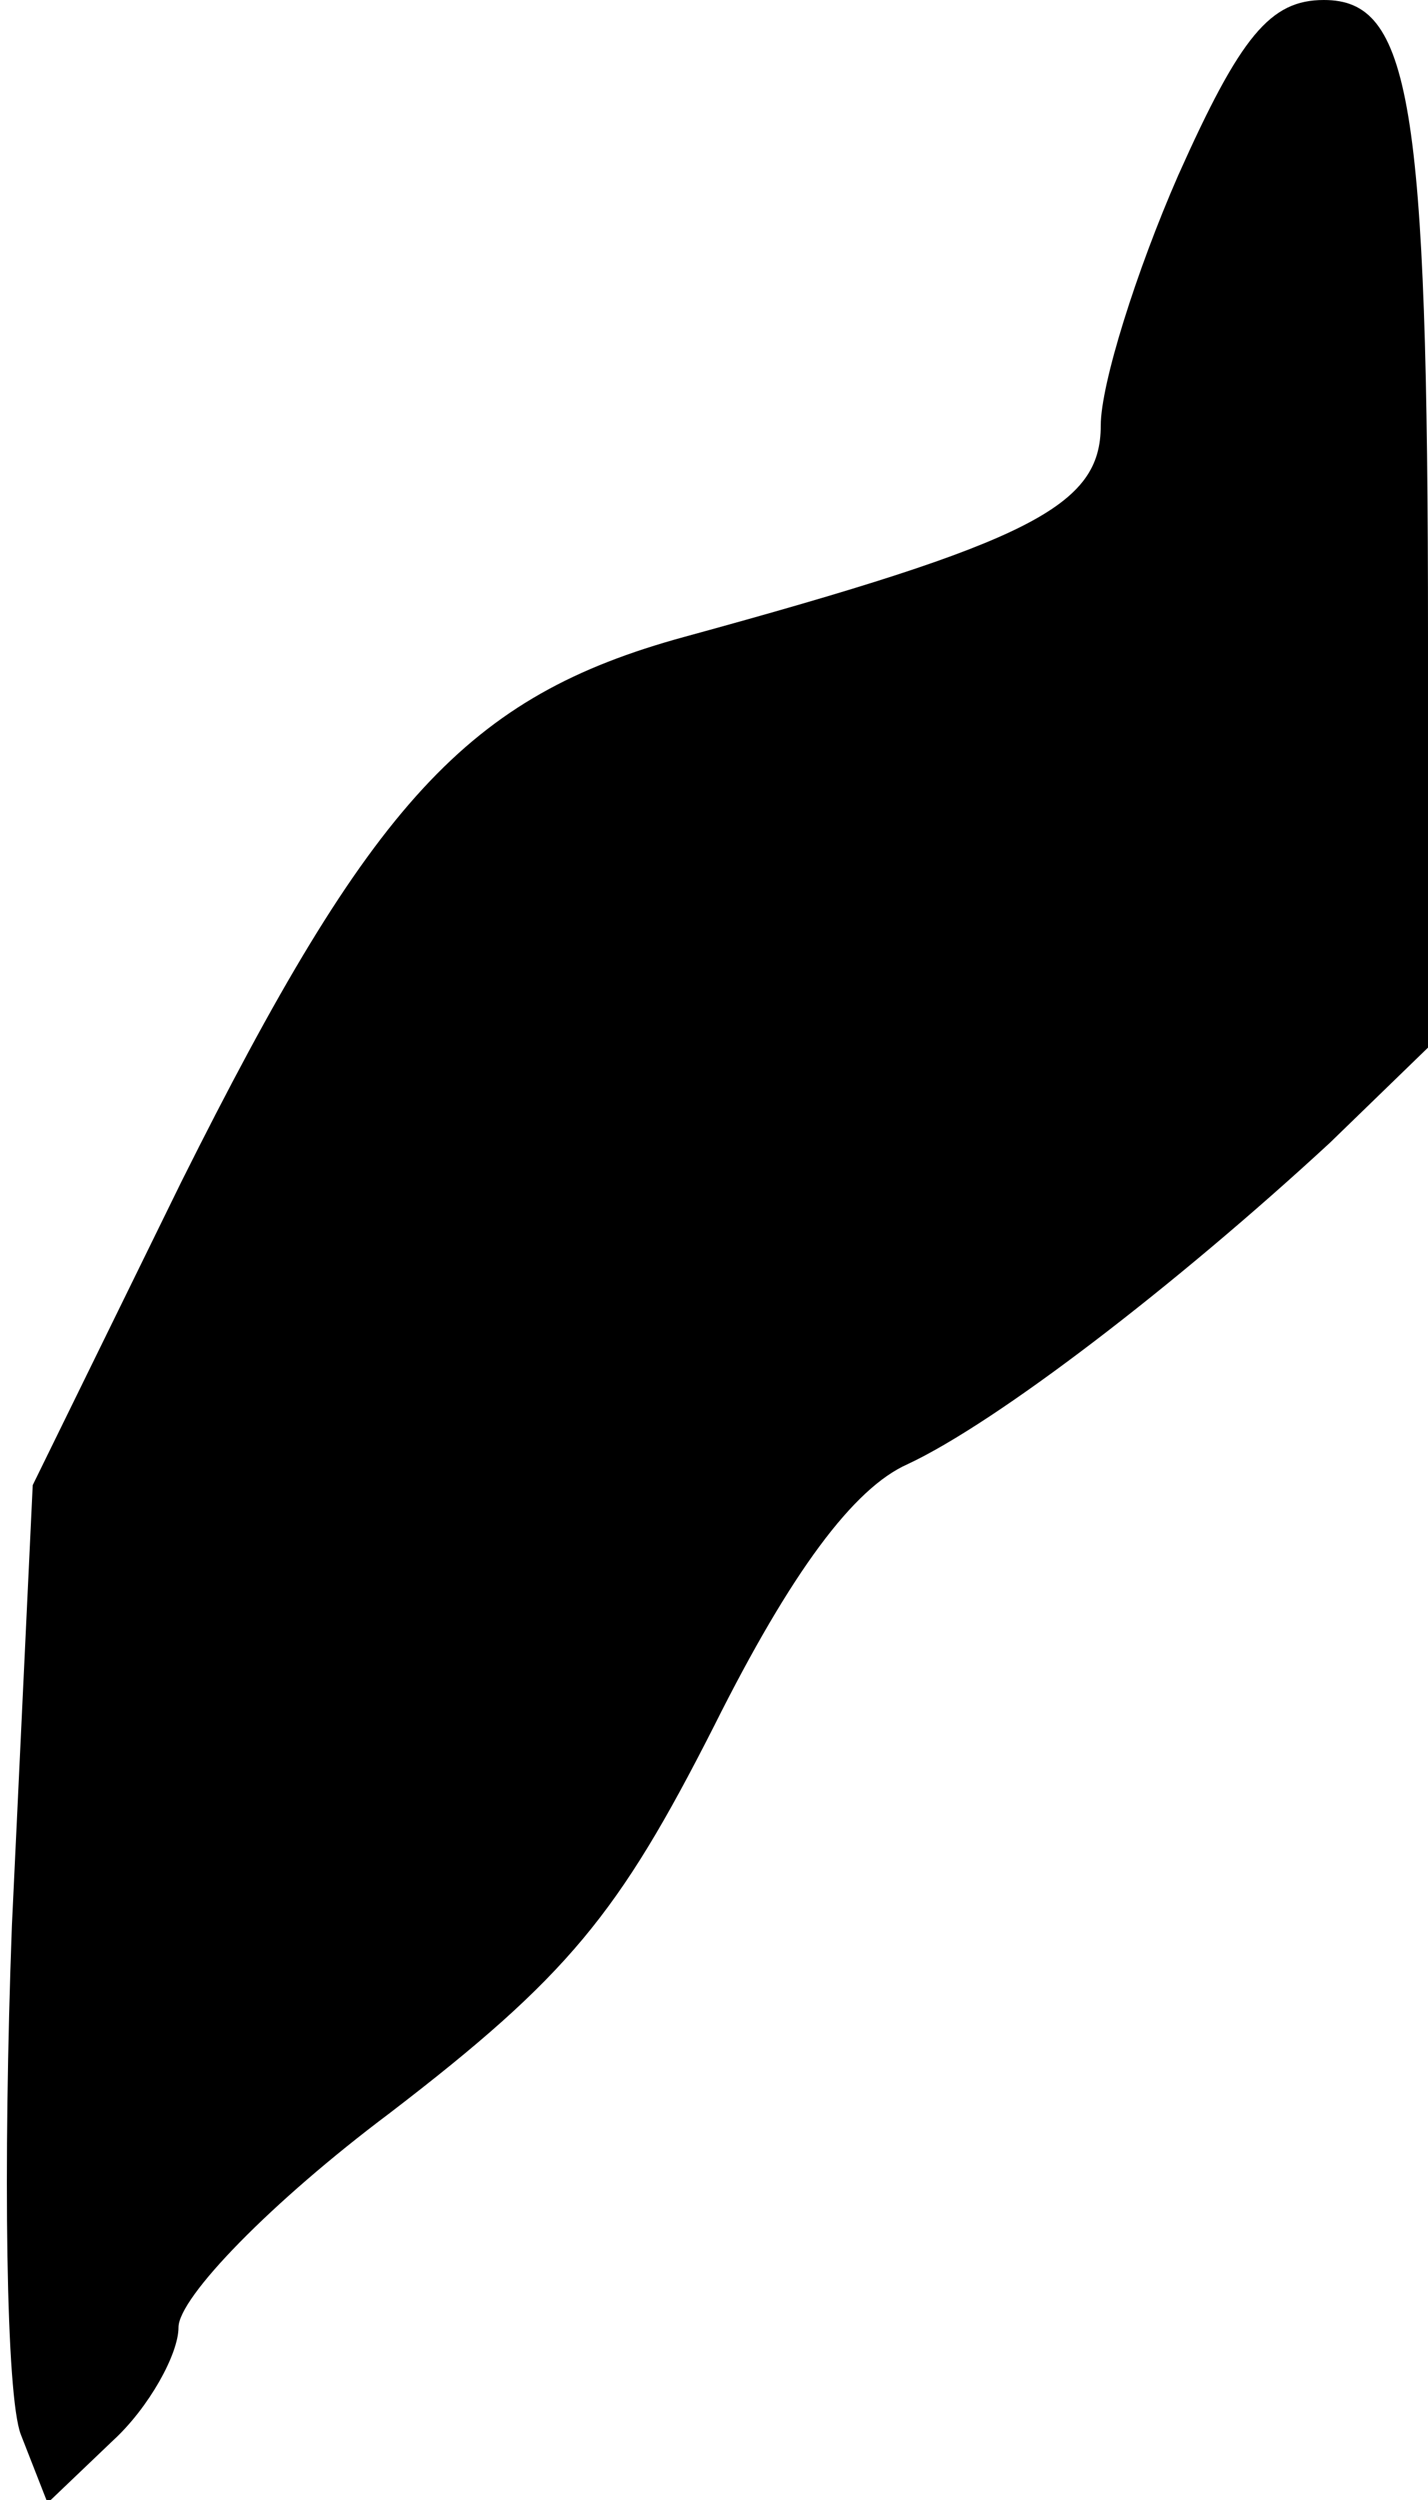 <?xml version="1.0" standalone="no"?>
<!DOCTYPE svg PUBLIC "-//W3C//DTD SVG 20010904//EN"
 "http://www.w3.org/TR/2001/REC-SVG-20010904/DTD/svg10.dtd">
<svg version="1.0" xmlns="http://www.w3.org/2000/svg"
 width="48pt" height="84pt" viewBox="0 0 48 84"
 preserveAspectRatio="xMidYMid meet">
<g transform="translate(0,84) scale(0.1,-0.1)"
fill="#000000" stroke="none">
<path fill="#000000" stroke="none" d="M396 781 c-14 -32 -26 -70 -26 -84 0
-27 -23 -39 -140 -71 -73 -20 -105 -55 -169 -183 l-50 -102 -7 -148 c-3 -81
-2 -158 3 -171 l9 -23 22 21 c12 11 22 29 22 38 0 10 31 42 71 72 60 46 77 67
109 130 26 52 47 80 65 88 30 14 90 60 142 108 l33 32 0 138 c0 181 -6 214
-35 214 -18 0 -28 -12 -49 -59z"/>
</g>
</svg>
